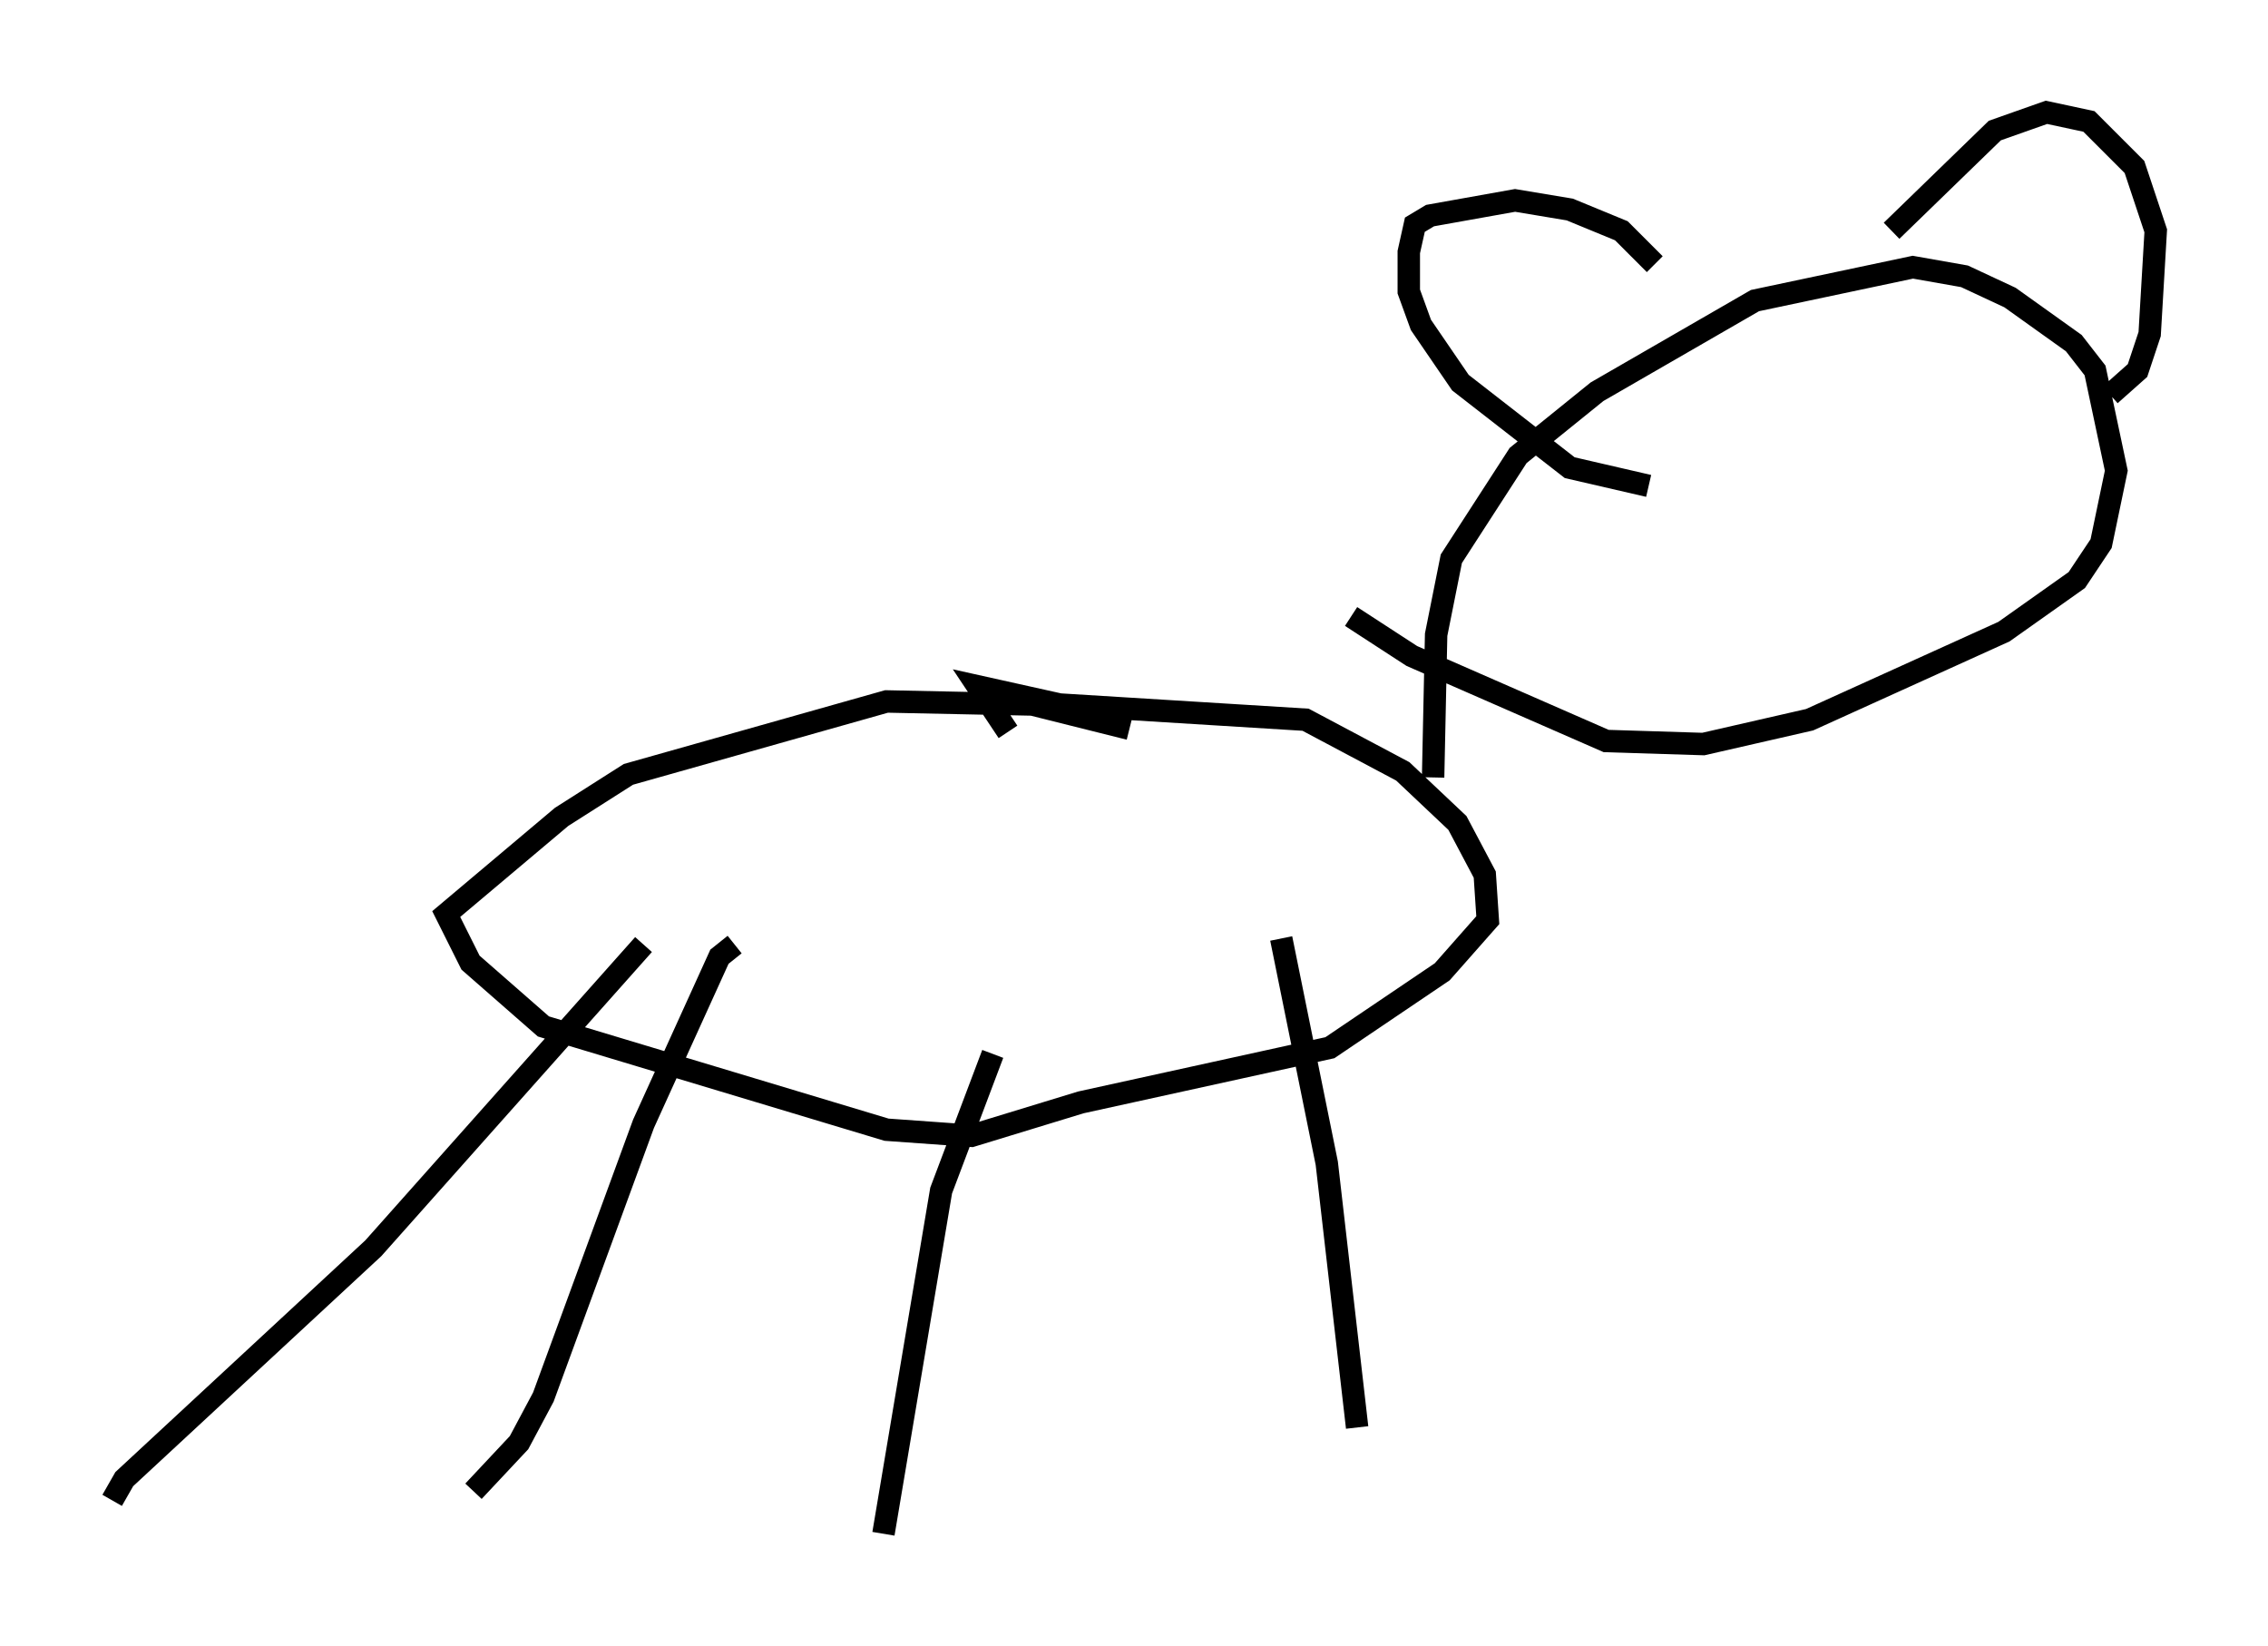 <?xml version="1.0" encoding="utf-8" ?>
<svg baseProfile="full" height="73.328" version="1.1" width="101.068" xmlns="http://www.w3.org/2000/svg" xmlns:ev="http://www.w3.org/2001/xml-events" xmlns:xlink="http://www.w3.org/1999/xlink"><defs /><rect fill="white" height="73.328" width="101.068" x="0" y="0" /><path d="M52.767, 33.958 m-2.436, -1.488 l-4.33, -1.083 -6.495, -0.135 l-11.502, 3.248 -2.977, 1.894 l-5.142, 4.33 1.083, 2.165 l3.248, 2.842 15.291, 4.601 l3.789, 0.271 4.871, -1.488 l11.096, -2.436 5.007, -3.383 l2.03, -2.3 -0.135, -2.03 l-1.218, -2.3 -2.436, -2.3 l-4.33, -2.3 -10.961, -0.677 l-3.654, -0.812 1.353, 2.03 m18.944, 2.03 l0.135, -6.36 0.677, -3.383 l2.977, -4.601 3.518, -2.842 l7.036, -4.059 7.036, -1.488 l2.3, 0.406 2.03, 0.947 l2.842, 2.03 0.947, 1.218 l0.947, 4.465 -0.677, 3.248 l-1.083, 1.624 -3.248, 2.3 l-8.66, 3.924 -4.736, 1.083 l-4.33, -0.135 -8.66, -3.789 l-2.706, -1.759 m13.532, -15.697 l-1.488, -1.488 -2.3, -0.947 l-2.436, -0.406 -3.789, 0.677 l-0.677, 0.406 -0.271, 1.218 l0.0, 1.759 0.541, 1.488 l1.759, 2.571 4.871, 3.789 l3.518, 0.812 m10.825, -11.367 l4.601, -4.465 2.3, -0.812 l1.894, 0.406 2.03, 2.03 l0.947, 2.842 -0.271, 4.601 l-0.541, 1.624 -1.218, 1.083 m-36.941, 24.222 l2.03, 10.013 1.353, 11.773 m-16.238, -16.644 l-2.3, 6.089 -2.571, 15.291 m-6.631, -26.251 l-0.677, 0.541 -3.383, 7.442 l-4.465, 12.178 -1.083, 2.03 l-2.03, 2.165 m7.578, -24.357 l-12.043, 13.532 -11.096, 10.284 l-0.541, 0.947 " fill="none" stroke="black" stroke-width="1" /></svg>